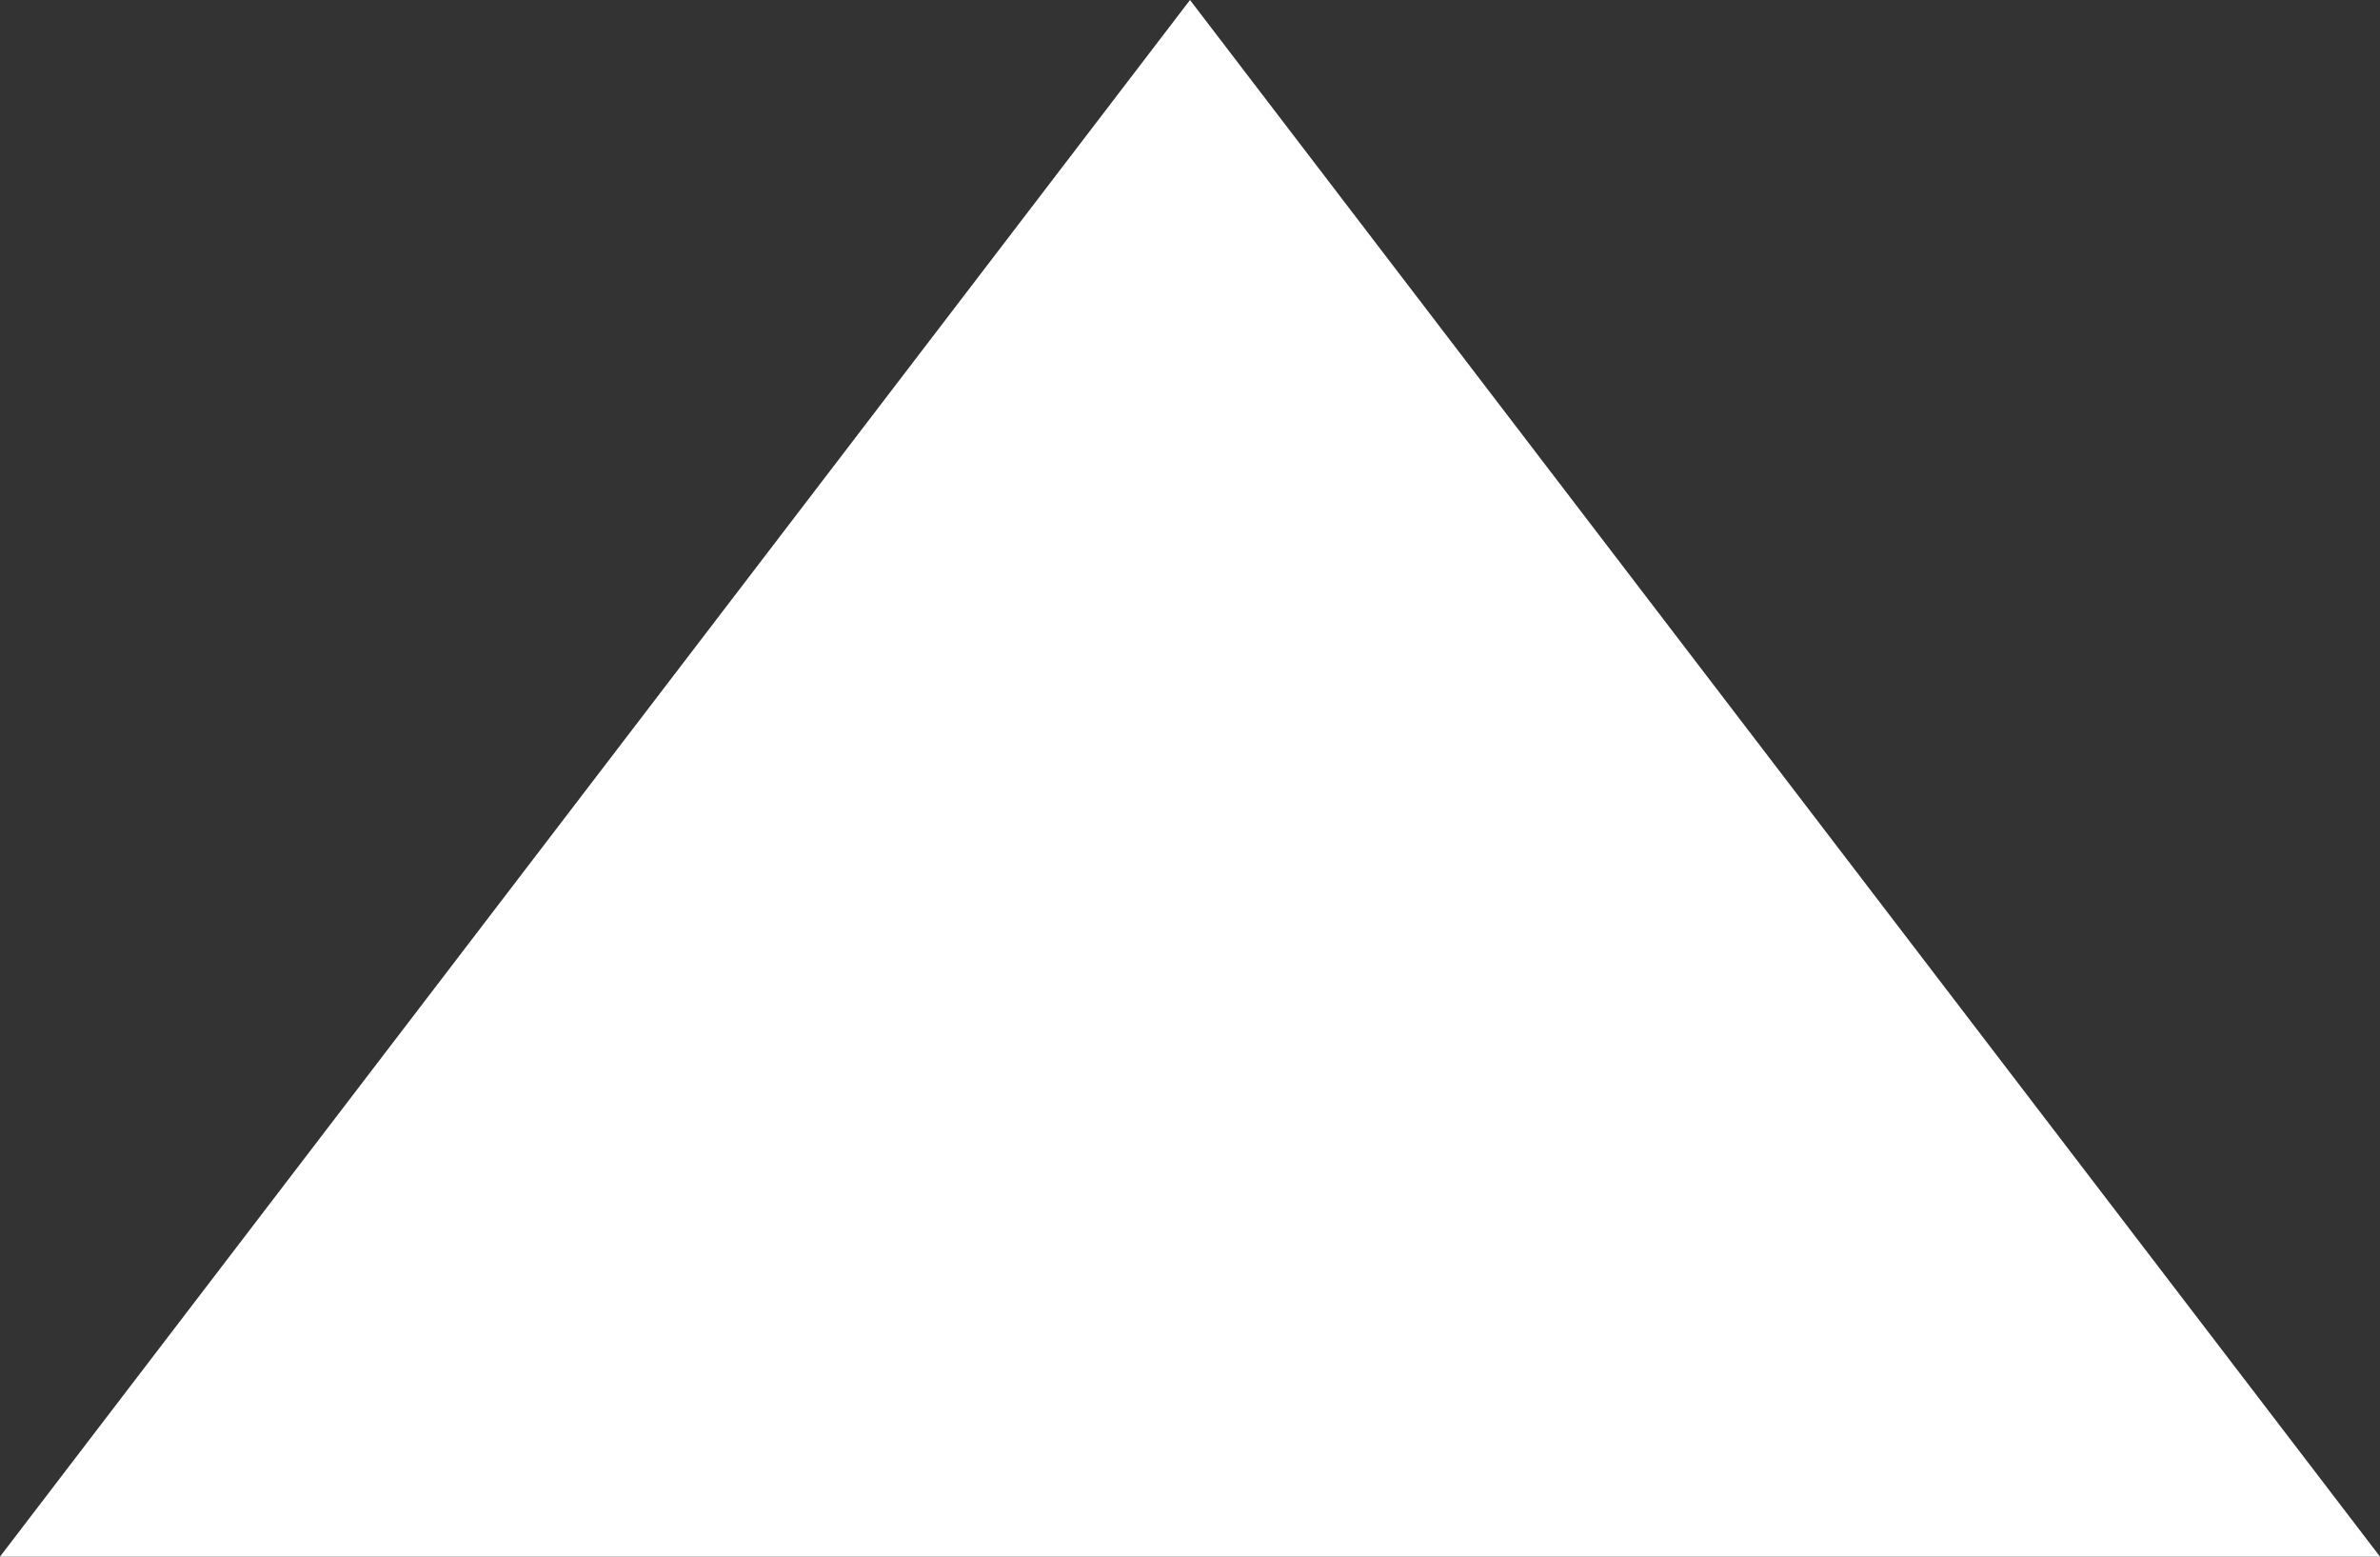 <svg xmlns="http://www.w3.org/2000/svg" width="52" height="34" viewBox="0 0 52 34">
  <rect x="0" y="0" width="52" height="34" fill="#333333" stroke="none"/>
  <path id="Polygon_2" data-name="Polygon 2" d="M26,0,52,34H0Z" fill="#fff"/>
</svg>

